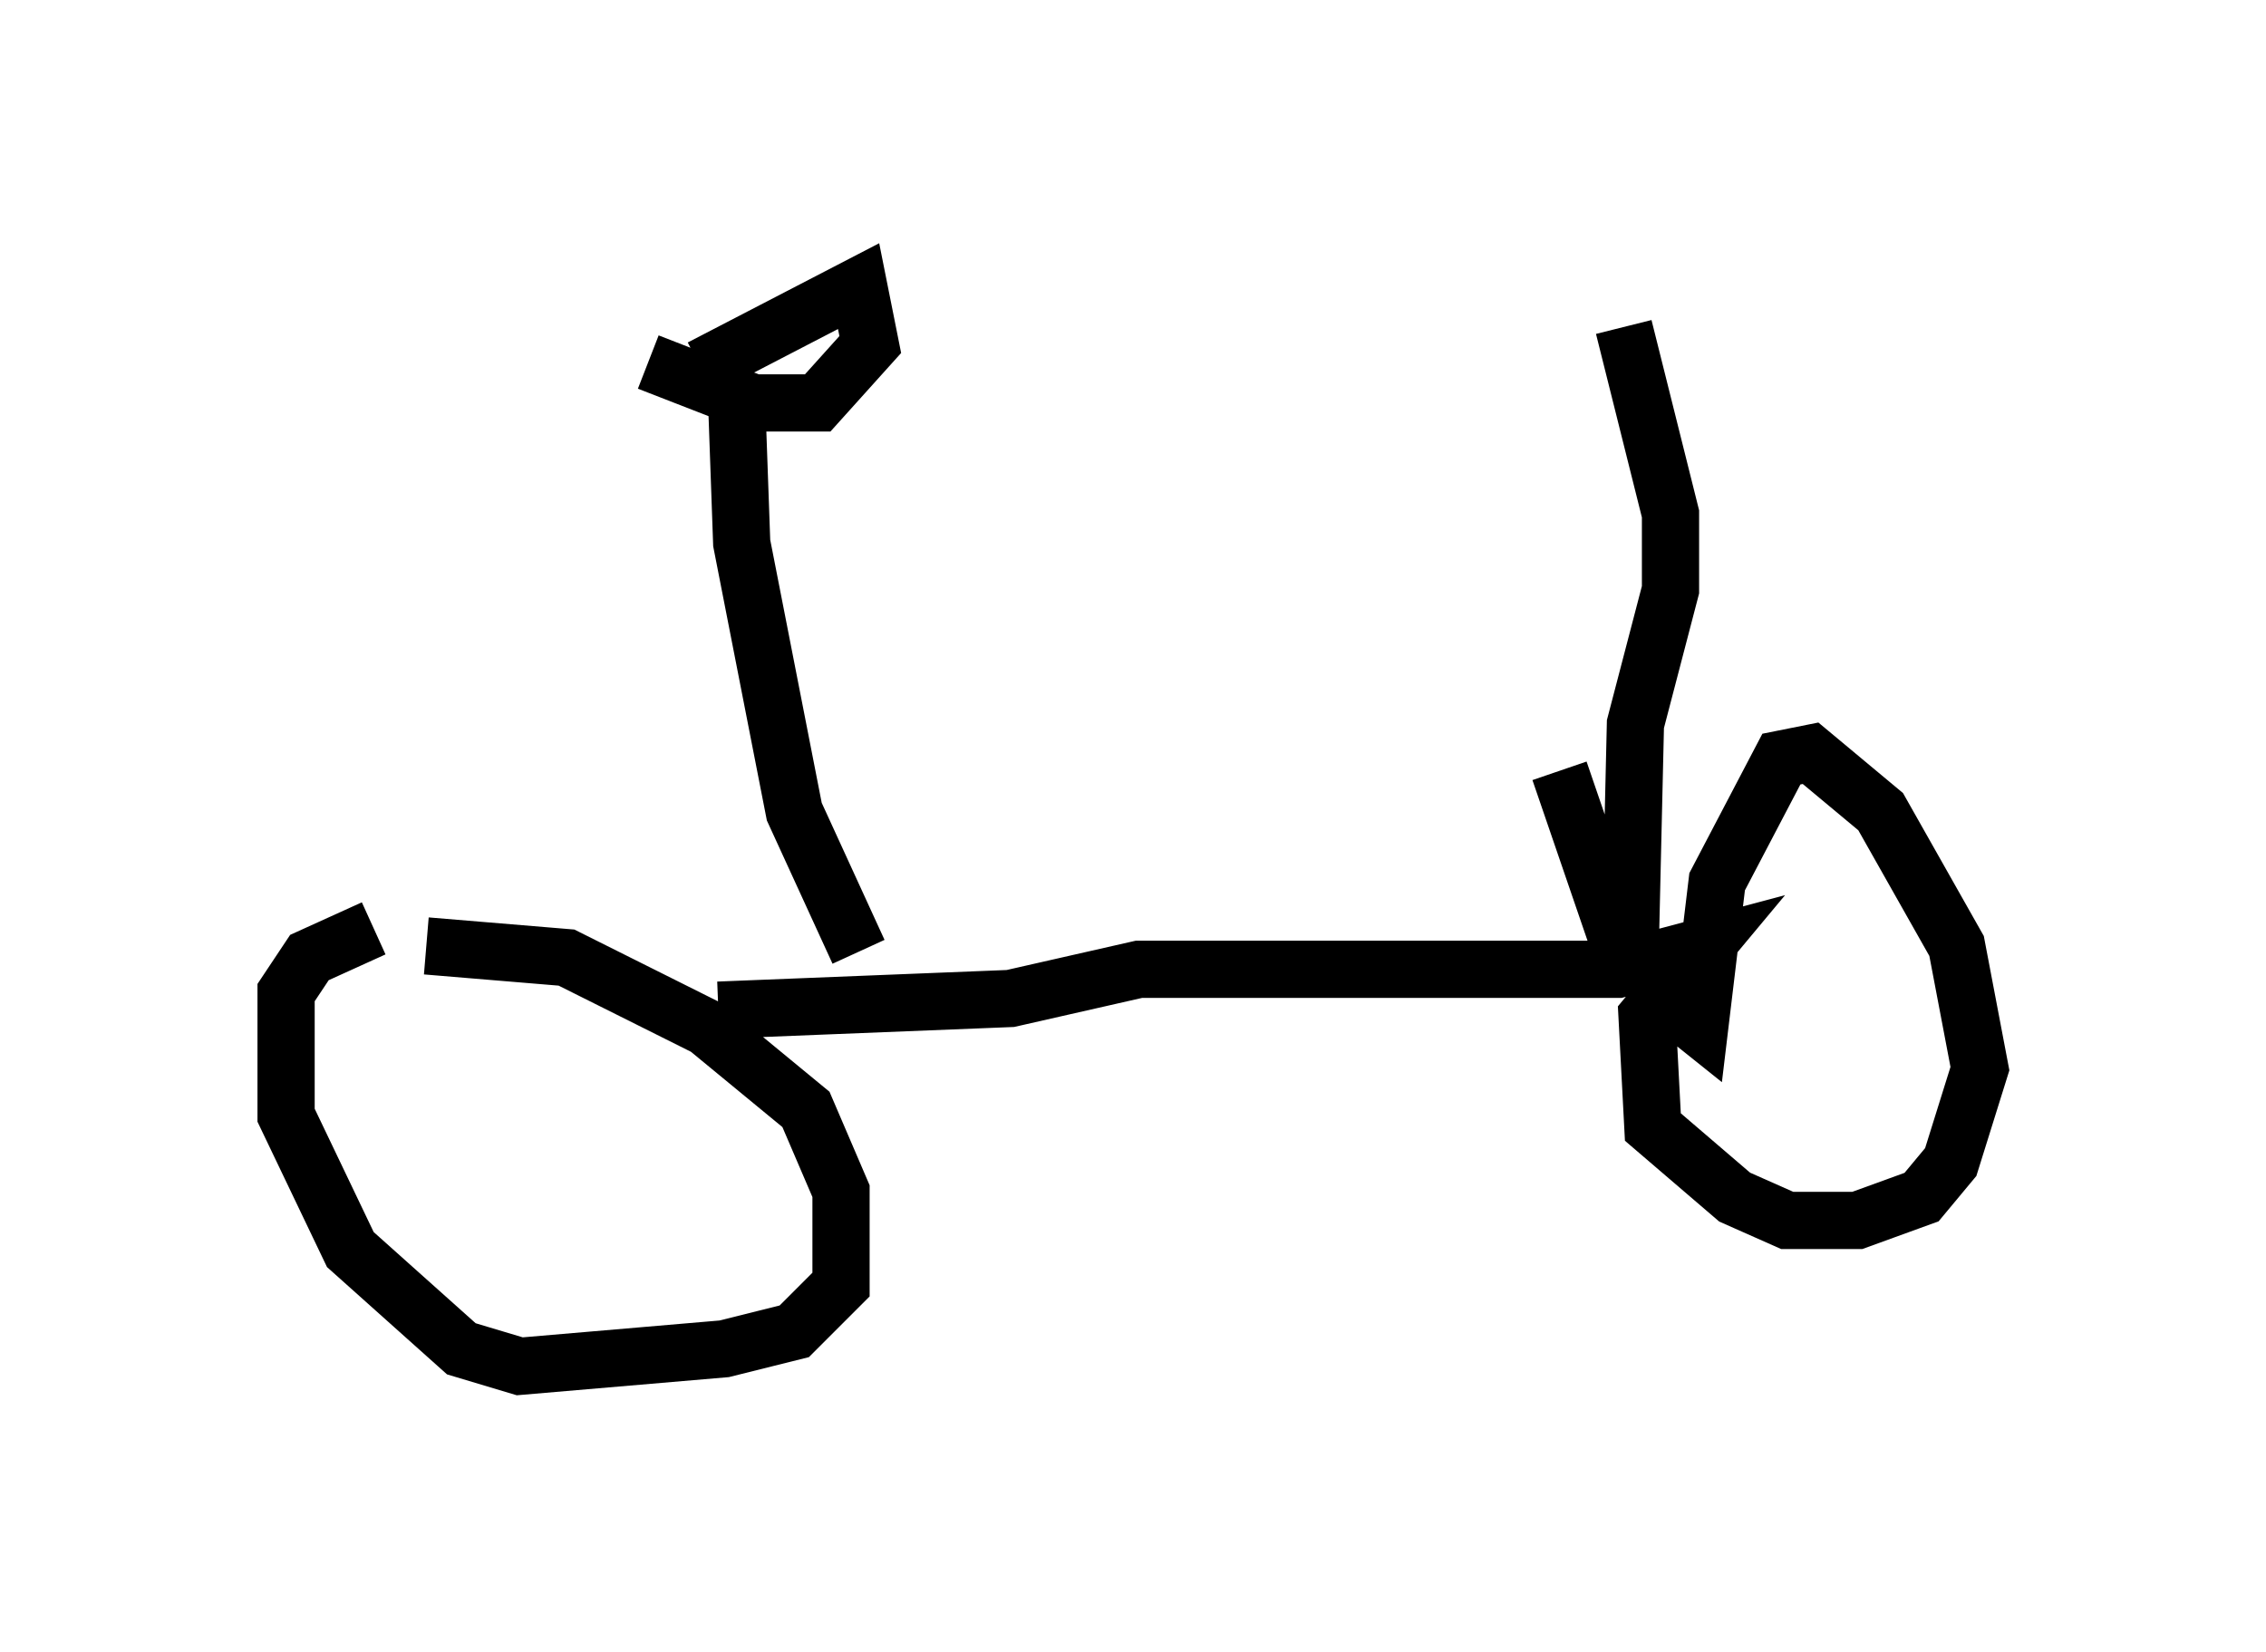 <?xml version="1.0" encoding="utf-8" ?>
<svg baseProfile="full" height="28.886" version="1.1" width="39.604" xmlns="http://www.w3.org/2000/svg" xmlns:ev="http://www.w3.org/2001/xml-events" xmlns:xlink="http://www.w3.org/1999/xlink"><defs /><rect fill="white" height="28.886" width="39.604" x="0" y="0" /><path d="M7.858, 16.433 m-1.327, -0.204 l-1.123, 0.51 -0.408, 0.613 l0.0, 2.144 1.123, 2.348 l1.94, 1.735 1.021, 0.306 l3.573, -0.306 1.225, -0.306 l0.817, -0.817 0.0, -1.633 l-0.613, -1.429 -1.735, -1.429 l-2.45, -1.225 -2.45, -0.204 m5.104, 1.123 l5.104, -0.204 2.246, -0.51 l8.371, 0.0 1.531, -0.408 l-1.021, 1.225 0.102, 1.94 l1.429, 1.225 0.919, 0.408 l1.225, 0.0 1.123, -0.408 l0.51, -0.613 0.51, -1.633 l-0.408, -2.144 -1.327, -2.348 l-1.225, -1.021 -0.51, 0.102 l-1.123, 2.144 -0.306, 2.552 l-1.021, -0.817 m-13.679, -0.51 l-1.123, -2.45 -0.919, -4.696 l-0.102, -2.858 m-1.531, -0.306 l1.838, 0.715 1.123, 0.0 l0.919, -1.021 -0.204, -1.021 l-2.756, 1.429 m16.129, -0.715 l0.817, 3.267 0.0, 1.327 l-0.613, 2.348 -0.102, 4.39 l-1.225, -3.573 " fill="none" stroke="black" stroke-width="1" /></svg>